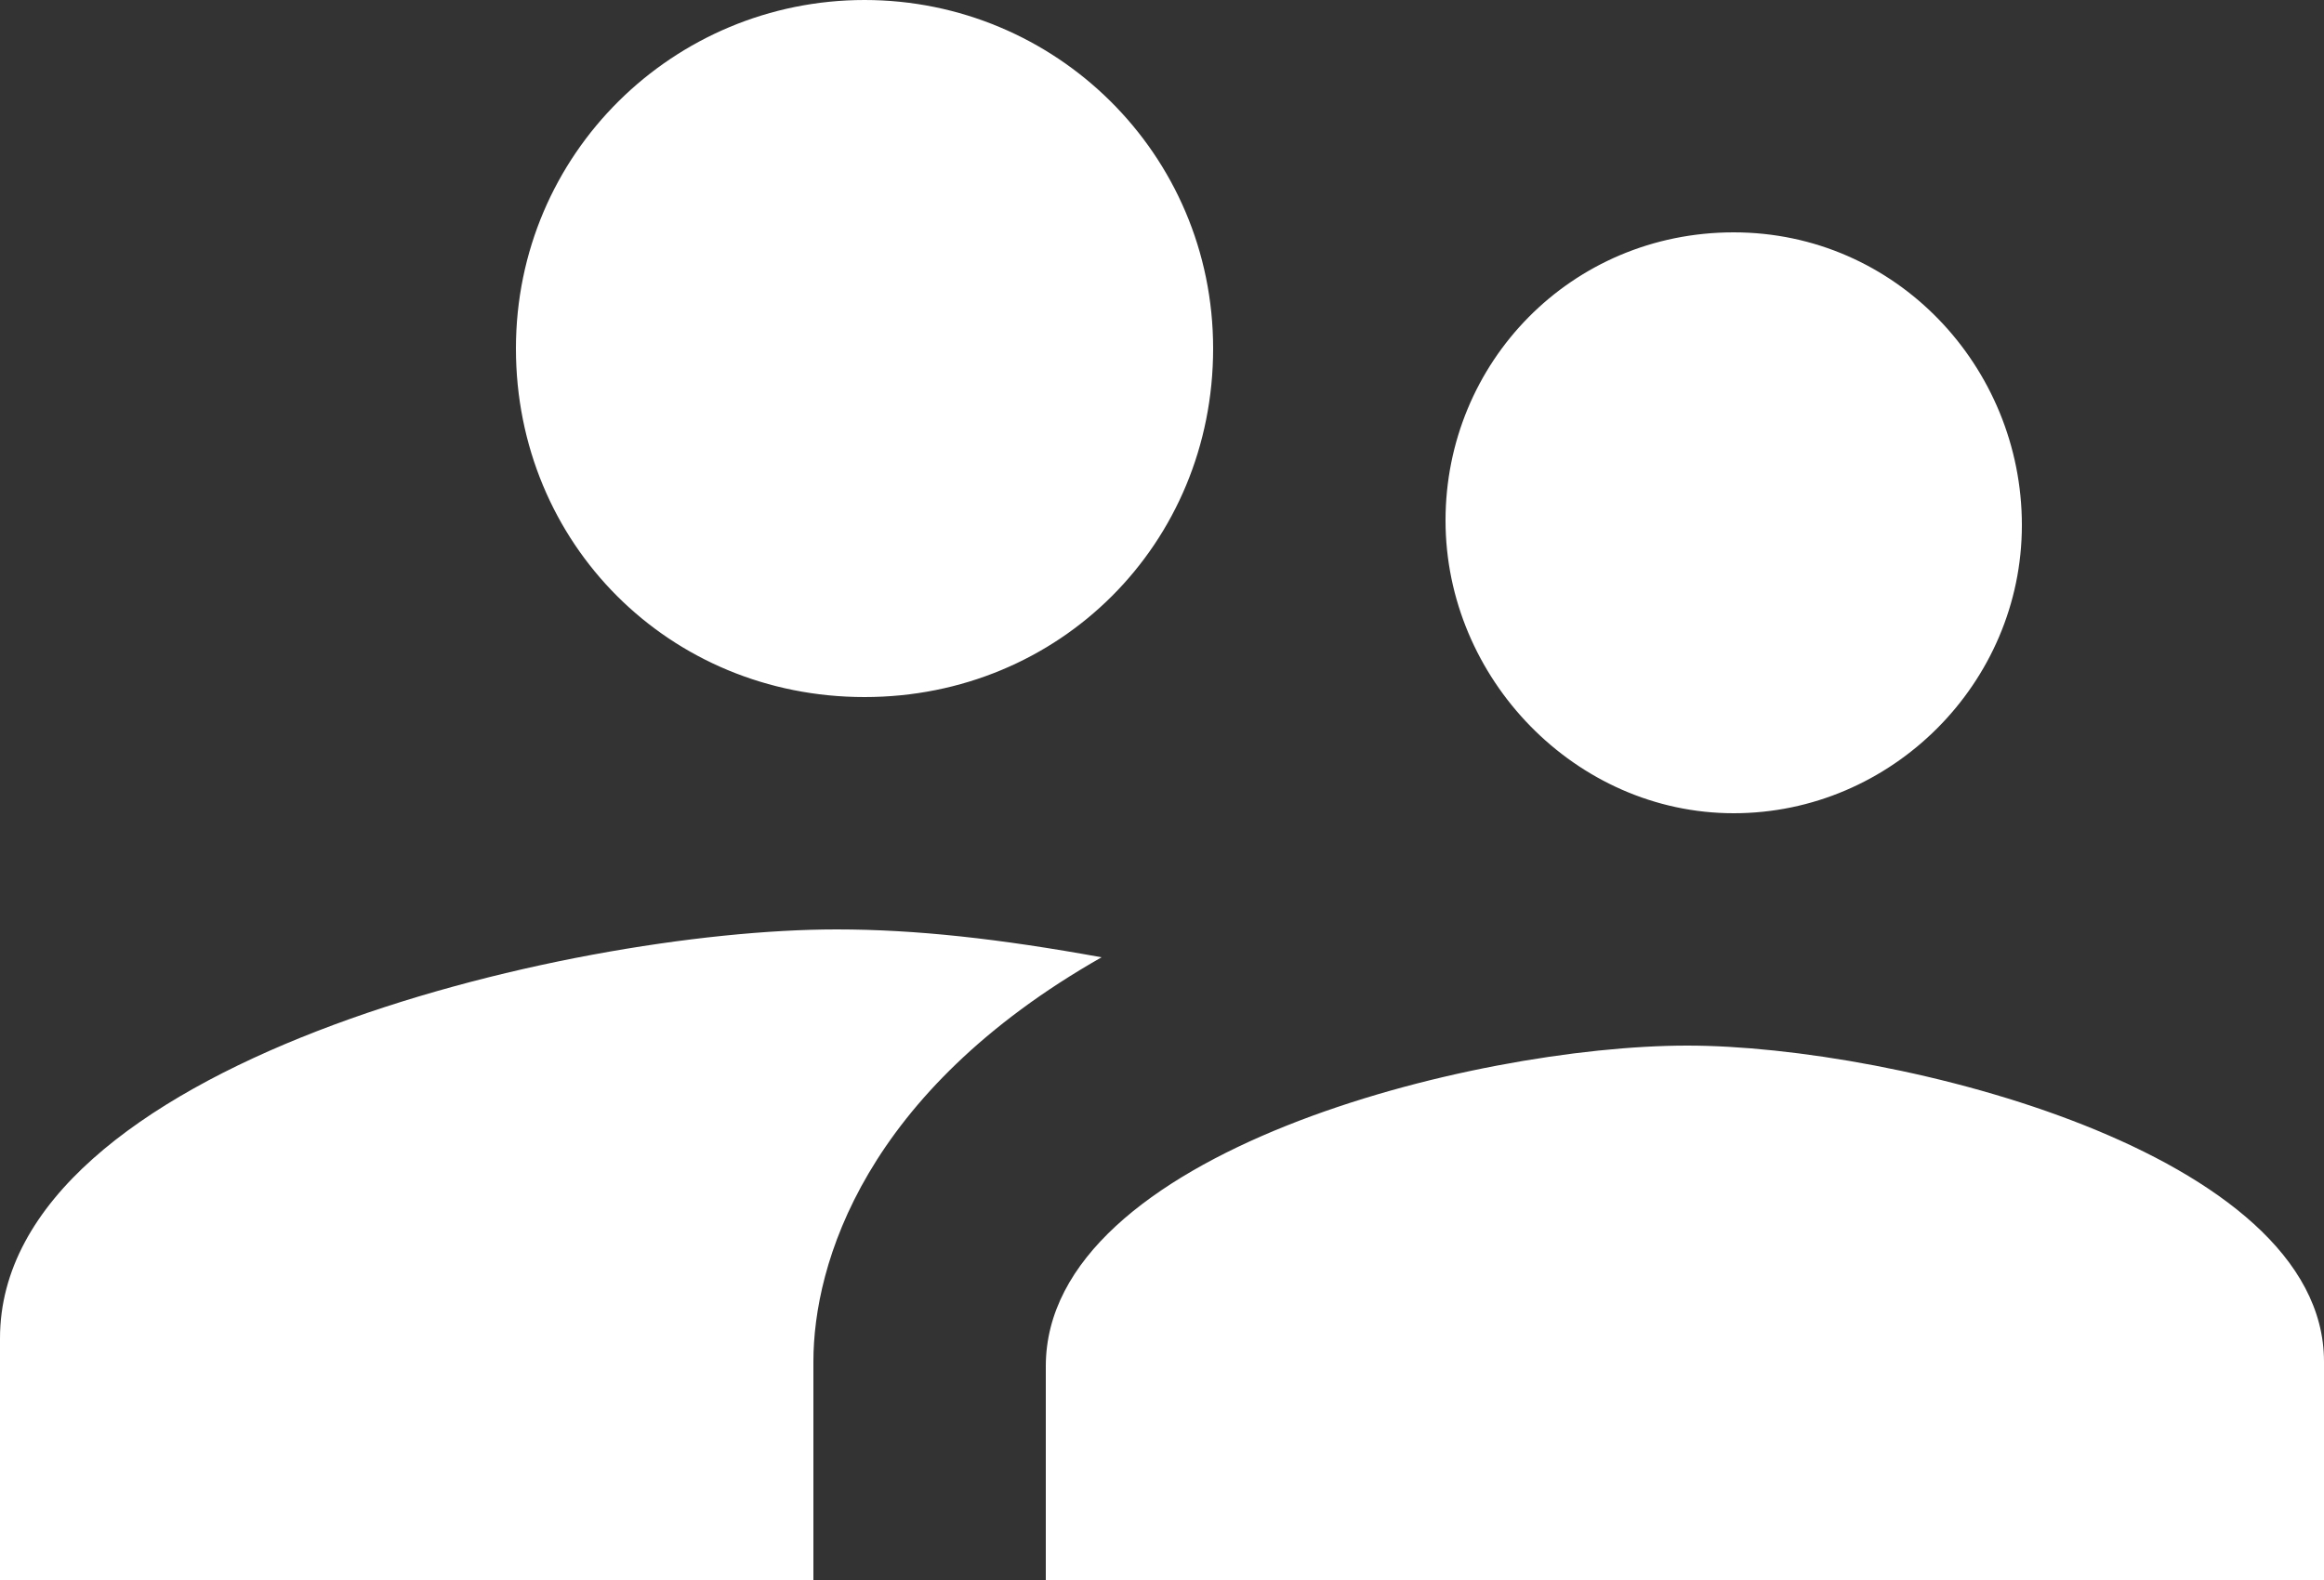 <?xml version="1.0" encoding="utf-8"?>
<!-- Generator: Adobe Illustrator 26.3.1, SVG Export Plug-In . SVG Version: 6.00 Build 0)  -->
<svg version="1.1" id="Capa_1" xmlns="http://www.w3.org/2000/svg" xmlns:xlink="http://www.w3.org/1999/xlink" x="0px" y="0px"
	 viewBox="0 0 50 34" style="enable-background:new 0 0 50 34;" xml:space="preserve">
<rect x="0" y="0" width="50" height="34" fill="#333333" stroke="none"/>
<style type="text/css">
	.st0{fill:#FFFFFF;}
</style>
<path class="st0" d="M37.3,17.5c3.4,0,6.2-2.8,6.2-6.2S40.8,5,37.3,5s-6.2,2.8-6.2,6.2S33.9,17.5,37.3,17.5z M18.6,15
	c4.2,0,7.5-3.3,7.5-7.5S22.7,0,18.6,0s-7.5,3.3-7.5,7.5S14.4,15,18.6,15z M36.3,22.5c-4.6,0-13.8,2.3-13.8,6.9V34H50v-4.7
	C50,24.8,40.8,22.5,36.3,22.5z M18,20c-5.8,0-18,2.9-18,8.8V34h17.5v-4.7c0-2.1,1.1-5.8,6.2-8.7C21.5,20.2,19.7,20,18,20z"/>
</svg>
